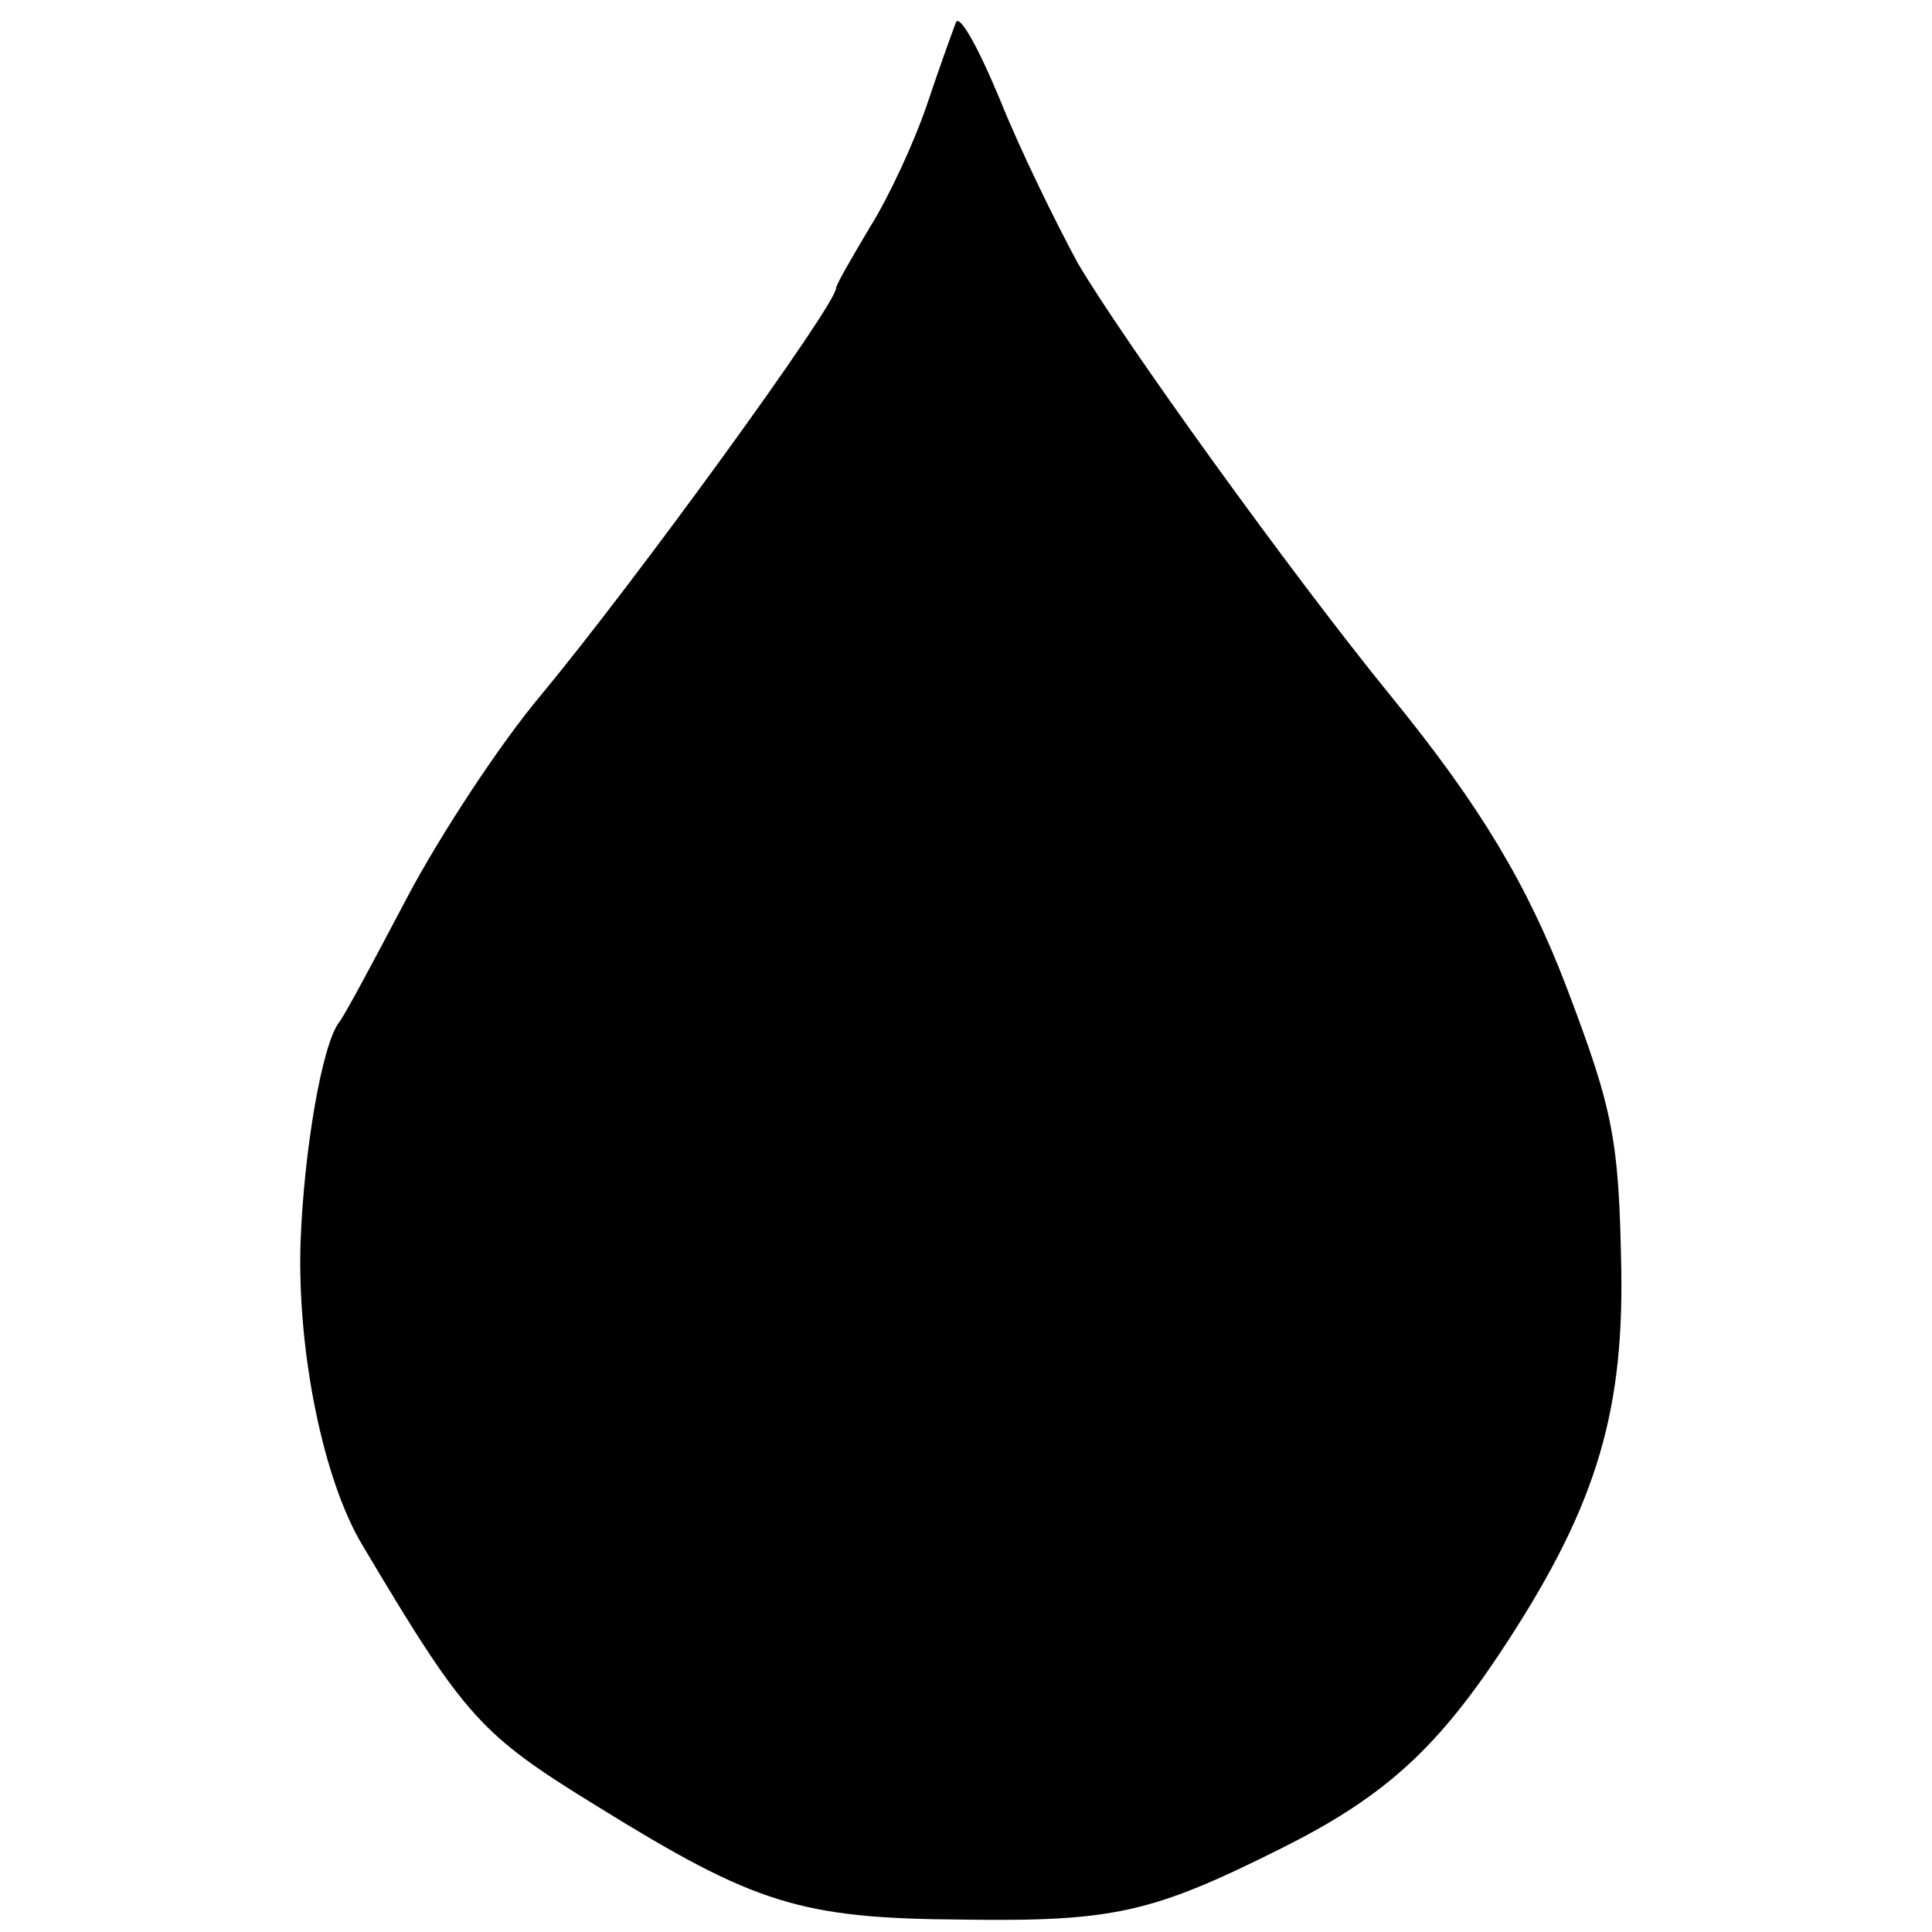 <svg version="1.0" xmlns="http://www.w3.org/2000/svg" width="228" height="228" viewBox="0 0 171 171"><path d="M84.6 2c-.3.8-1.5 4.1-2.6 7.4-1.1 3.2-3.3 8-5 10.7-1.6 2.7-3 5.1-3 5.4 0 1.5-17.8 26-26.1 36-3.7 4.4-9 12.5-11.9 18-2.9 5.5-5.5 10.4-6 11-1.5 2-3.1 11.3-3.4 19.5-.3 9.6 2 21 5.5 26.8 9.1 15.3 10.4 16.7 20.8 23.1 13.9 8.6 17.9 9.9 32.2 10 13.5.2 16.9-.6 28.3-6.3 8.8-4.4 13.5-8.5 19.3-17.2 8.3-12.5 11-20.8 10.8-33.9-.2-11.6-.7-14.2-4.8-25-3.5-9.2-7.7-16.2-15.6-25.9-8.8-10.8-23.7-31.5-27.7-38.3-1.9-3.5-5.1-10-6.9-14.5-2-4.8-3.6-7.6-3.9-6.8z"/></svg>